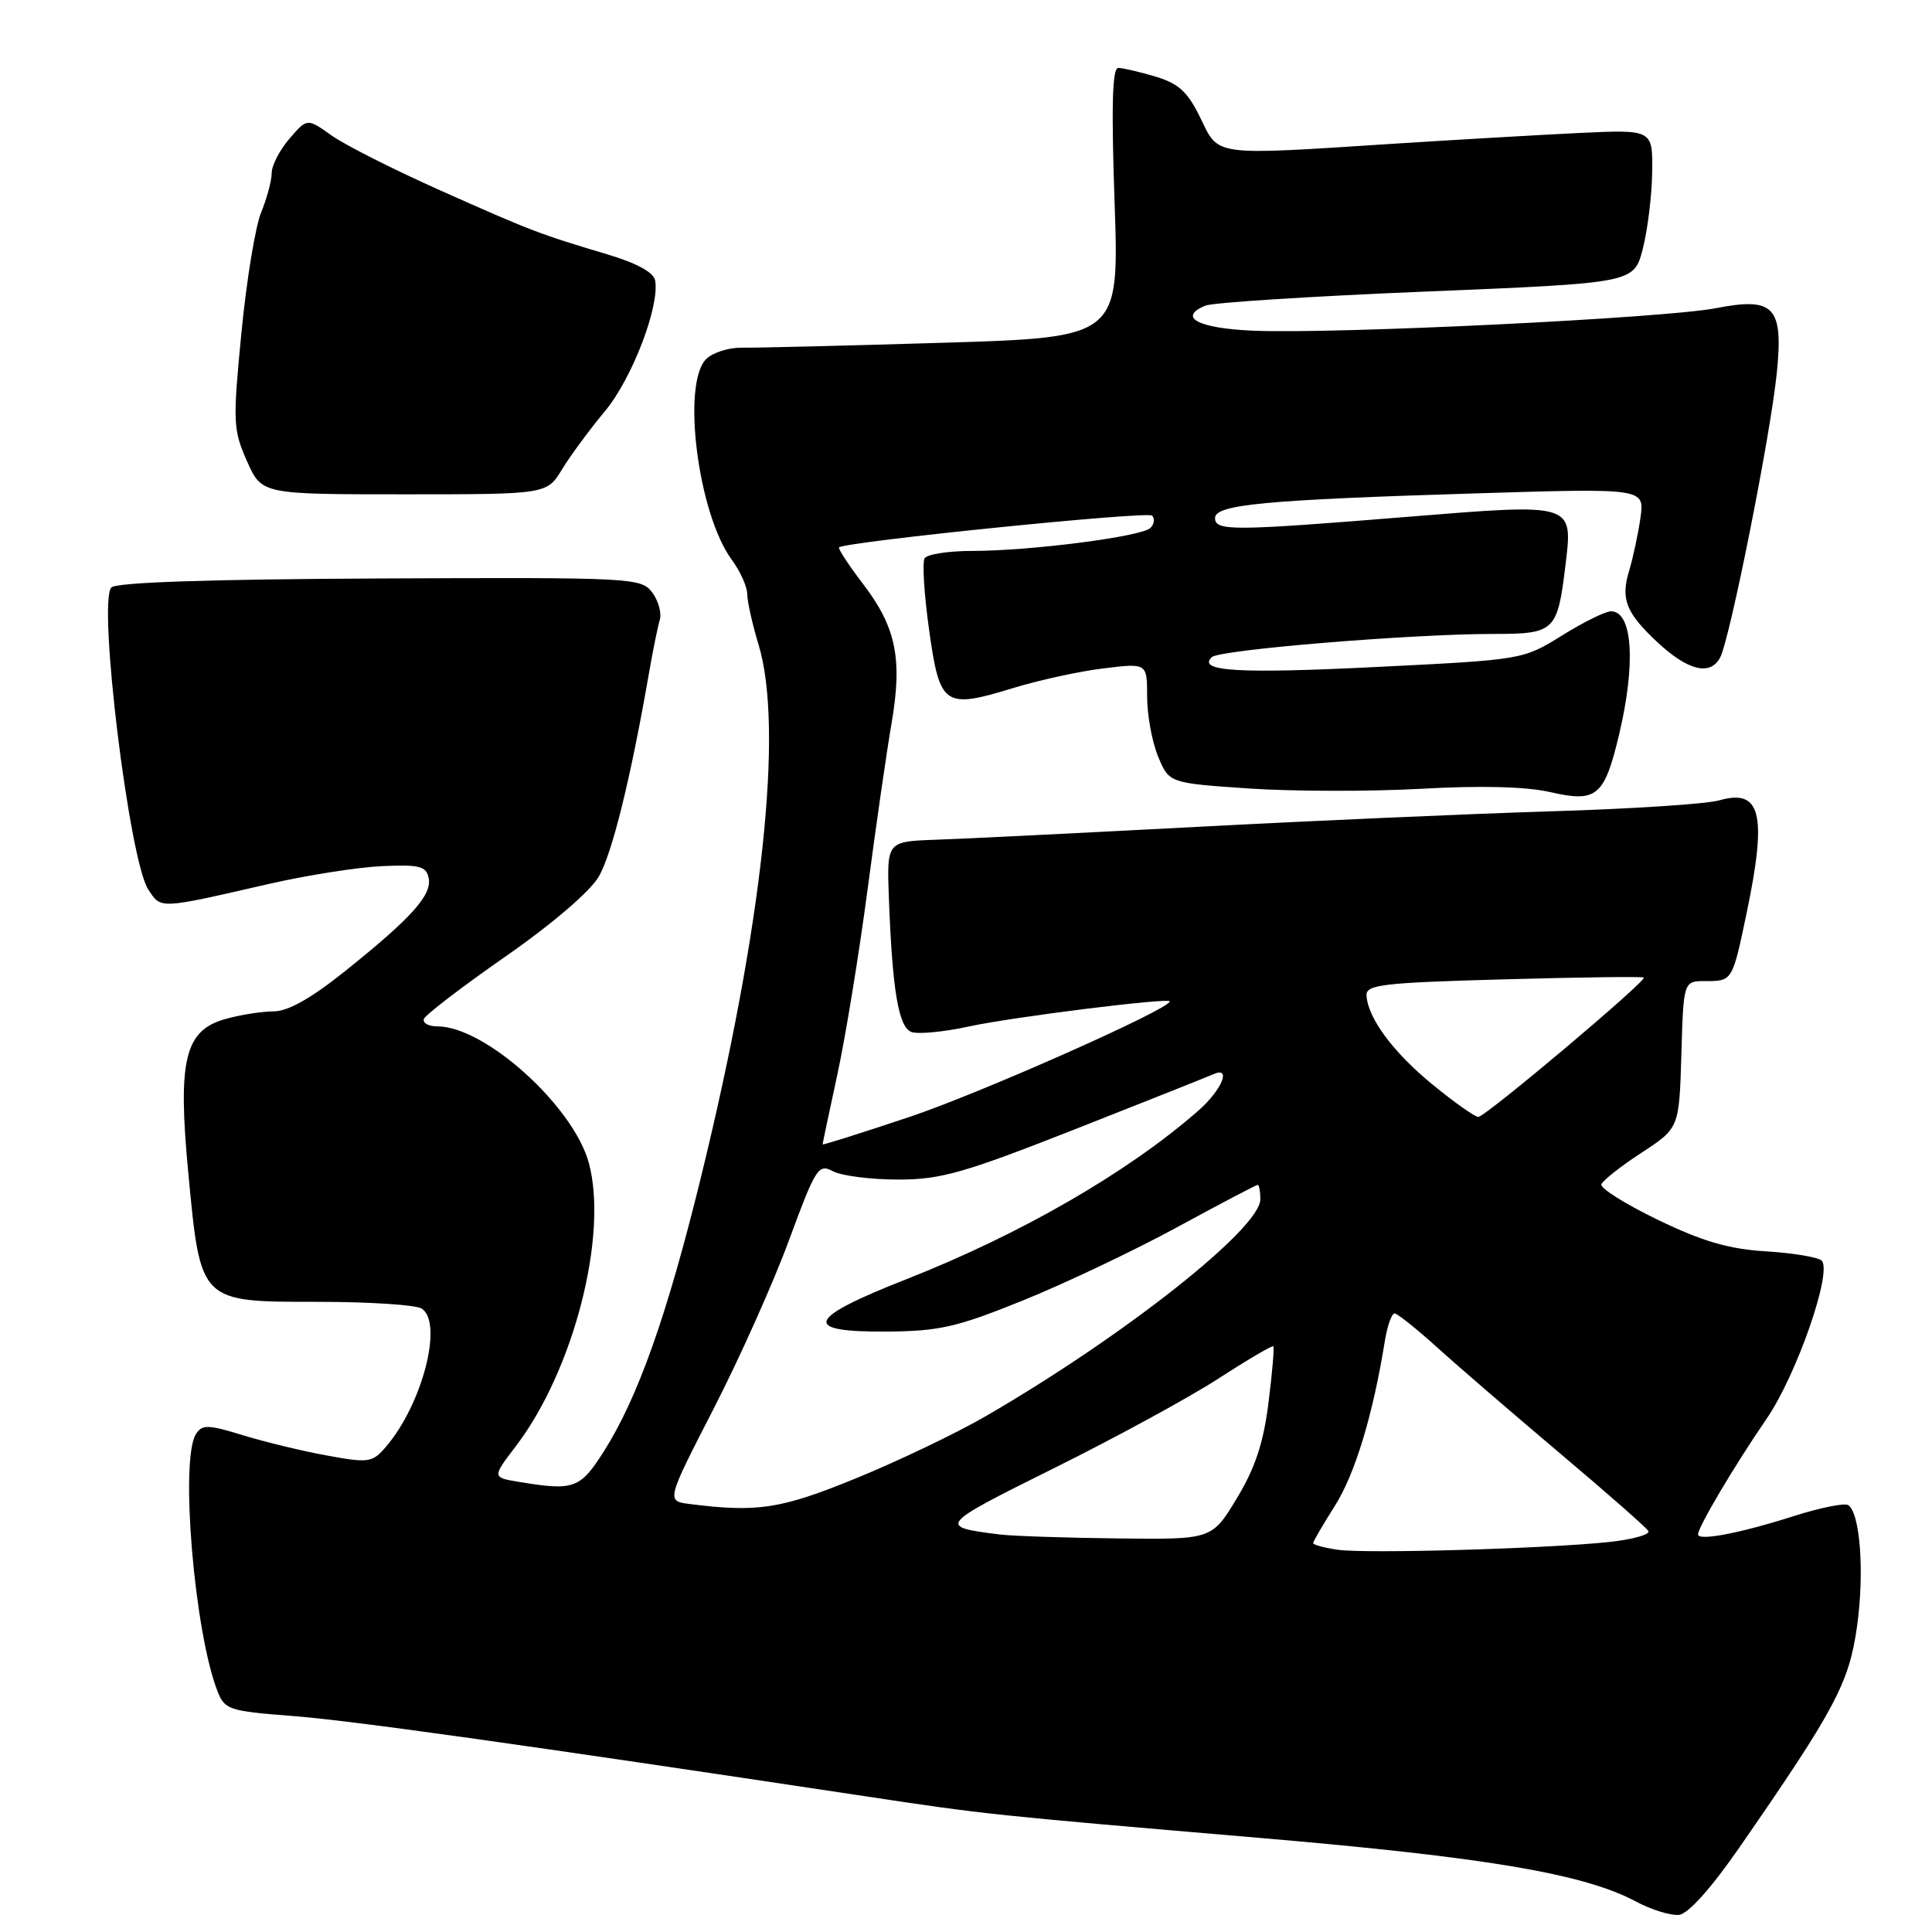 <?xml version="1.0" encoding="UTF-8" standalone="no"?>
<!DOCTYPE svg PUBLIC "-//W3C//DTD SVG 1.1//EN" "http://www.w3.org/Graphics/SVG/1.1/DTD/svg11.dtd" >
<svg xmlns="http://www.w3.org/2000/svg" xmlns:xlink="http://www.w3.org/1999/xlink" version="1.1" viewBox="0 0 256 256">
 <g >
 <path fill="currentColor"
d=" M 230.48 244.80 C 243.18 226.46 245.00 223.03 246.06 215.56 C 247.07 208.43 246.49 200.42 244.88 199.43 C 244.40 199.13 241.18 199.78 237.75 200.87 C 230.54 203.17 225.00 204.23 225.00 203.31 C 225.00 202.34 229.85 194.16 234.08 188.00 C 238.07 182.19 242.85 168.42 241.37 167.03 C 240.89 166.58 237.57 166.03 234.00 165.81 C 229.08 165.51 225.61 164.50 219.69 161.64 C 215.39 159.56 212.02 157.45 212.19 156.94 C 212.36 156.43 214.75 154.54 217.50 152.75 C 222.50 149.48 222.50 149.48 222.79 139.74 C 223.07 130.00 223.07 130.00 225.98 130.00 C 229.56 130.00 229.55 130.01 231.45 120.93 C 234.17 107.87 233.34 104.47 227.81 106.05 C 226.17 106.53 216.20 107.18 205.66 107.50 C 195.12 107.82 173.90 108.75 158.50 109.57 C 143.10 110.38 127.58 111.15 124.00 111.27 C 117.50 111.50 117.50 111.50 117.78 119.00 C 118.24 131.21 119.05 136.08 120.76 136.74 C 121.62 137.07 125.06 136.74 128.41 136.01 C 134.21 134.75 155.00 132.16 155.00 132.69 C 155.00 133.71 130.05 144.79 120.63 147.96 C 114.23 150.10 109.00 151.76 109.00 151.63 C 109.00 151.51 109.87 147.38 110.94 142.45 C 112.01 137.53 113.81 126.53 114.94 118.00 C 116.06 109.47 117.50 99.52 118.13 95.88 C 119.60 87.35 118.75 83.13 114.39 77.42 C 112.45 74.88 111.01 72.68 111.18 72.53 C 112.08 71.77 152.04 67.71 152.65 68.32 C 153.05 68.71 152.95 69.45 152.43 69.96 C 151.28 71.10 136.56 73.00 128.84 73.00 C 125.69 73.00 122.85 73.44 122.52 73.97 C 122.19 74.51 122.45 78.77 123.11 83.45 C 124.52 93.57 125.10 93.97 134.21 91.18 C 137.67 90.12 143.09 88.94 146.25 88.56 C 152.00 87.86 152.00 87.86 152.00 92.31 C 152.00 94.75 152.66 98.33 153.46 100.26 C 154.92 103.76 154.92 103.76 165.50 104.48 C 171.31 104.87 181.57 104.89 188.29 104.52 C 196.21 104.07 202.23 104.23 205.42 104.96 C 211.57 106.37 212.58 105.53 214.52 97.41 C 216.78 87.93 216.34 81.00 213.46 81.00 C 212.73 81.00 209.81 82.44 206.97 84.21 C 201.81 87.41 201.78 87.42 182.55 88.37 C 164.07 89.29 158.58 88.96 160.58 87.07 C 161.62 86.09 187.06 84.00 197.86 84.00 C 206.03 84.00 206.36 83.68 207.43 74.92 C 208.43 66.62 208.65 66.69 186.55 68.48 C 163.29 70.37 161.00 70.38 161.00 68.64 C 161.00 66.85 167.65 66.23 195.71 65.37 C 217.92 64.69 217.92 64.69 217.37 68.60 C 217.07 70.74 216.38 73.94 215.85 75.70 C 214.73 79.40 215.47 81.24 219.66 85.14 C 223.67 88.87 226.62 89.58 227.92 87.14 C 229.21 84.75 234.59 57.74 235.43 49.47 C 236.33 40.65 235.10 39.33 227.40 40.83 C 220.57 42.16 177.02 44.28 166.08 43.82 C 158.79 43.51 155.99 42.05 159.71 40.50 C 160.69 40.09 173.88 39.25 189.00 38.63 C 216.50 37.50 216.50 37.50 217.67 33.00 C 218.31 30.52 218.88 25.95 218.92 22.83 C 219.00 17.16 219.00 17.16 209.25 17.62 C 203.89 17.88 192.85 18.52 184.73 19.04 C 160.55 20.61 161.54 20.74 159.07 15.65 C 157.39 12.18 156.20 11.08 153.12 10.15 C 151.00 9.52 148.77 9.00 148.17 9.00 C 147.38 9.00 147.25 14.15 147.69 26.85 C 148.30 44.71 148.30 44.71 124.90 45.42 C 112.03 45.81 100.07 46.10 98.32 46.07 C 96.56 46.04 94.43 46.72 93.57 47.58 C 90.29 50.85 92.50 68.13 96.96 74.16 C 98.08 75.68 99.00 77.72 99.01 78.71 C 99.02 79.69 99.69 82.71 100.51 85.41 C 103.88 96.51 101.05 122.66 92.88 155.99 C 88.40 174.27 84.53 185.19 80.03 192.29 C 76.88 197.26 76.05 197.56 68.84 196.37 C 65.19 195.77 65.19 195.77 68.35 191.63 C 75.99 181.62 80.61 163.70 78.03 154.12 C 76.00 146.58 64.28 136.00 57.96 136.00 C 56.79 136.00 55.98 135.56 56.17 135.02 C 56.35 134.48 61.20 130.77 66.94 126.77 C 73.12 122.47 78.18 118.14 79.33 116.17 C 81.11 113.13 83.58 103.10 86.00 89.15 C 86.51 86.21 87.15 83.06 87.42 82.15 C 87.70 81.24 87.24 79.60 86.42 78.50 C 84.96 76.56 83.84 76.50 50.36 76.65 C 27.94 76.75 15.44 77.16 14.76 77.84 C 12.93 79.67 17.12 114.01 19.64 117.85 C 21.36 120.48 20.95 120.49 35.61 117.13 C 40.63 115.98 47.36 114.92 50.58 114.77 C 55.58 114.54 56.48 114.77 56.80 116.34 C 57.26 118.58 54.58 121.58 45.80 128.62 C 41.29 132.24 38.19 134.00 36.30 134.01 C 34.76 134.01 31.88 134.46 29.91 135.01 C 24.46 136.52 23.52 140.42 24.96 155.53 C 26.59 172.65 26.44 172.50 42.13 172.50 C 48.93 172.50 55.12 172.90 55.87 173.39 C 58.77 175.25 55.97 186.08 51.13 191.72 C 49.34 193.80 48.86 193.88 43.36 192.87 C 40.14 192.29 35.11 191.07 32.20 190.18 C 27.55 188.75 26.78 188.73 25.96 190.03 C 23.83 193.39 25.75 216.26 28.82 224.10 C 29.77 226.54 30.36 226.73 38.67 227.37 C 46.40 227.96 68.45 231.05 114.50 237.99 C 130.69 240.44 131.13 240.48 167.00 243.54 C 196.95 246.10 209.87 248.28 216.77 251.96 C 218.82 253.06 221.39 253.85 222.48 253.73 C 223.70 253.59 226.74 250.20 230.48 244.80 Z  M 74.48 62.18 C 75.59 60.36 78.15 56.89 80.17 54.47 C 83.75 50.17 87.43 40.57 86.81 37.16 C 86.61 36.09 84.35 34.86 80.50 33.71 C 71.48 31.02 70.40 30.61 58.32 25.22 C 52.18 22.48 45.70 19.21 43.92 17.94 C 40.70 15.65 40.70 15.65 38.35 18.38 C 37.06 19.88 36.00 21.93 36.00 22.93 C 36.00 23.94 35.37 26.27 34.61 28.13 C 33.84 29.98 32.66 37.16 31.99 44.09 C 30.84 55.92 30.88 56.94 32.72 61.09 C 34.67 65.50 34.67 65.50 53.56 65.50 C 72.46 65.50 72.46 65.50 74.48 62.18 Z  M 177.25 205.35 C 175.46 205.09 174.00 204.69 174.00 204.47 C 174.00 204.25 175.31 202.01 176.90 199.49 C 179.55 195.31 181.92 187.48 183.49 177.75 C 183.82 175.69 184.41 174.02 184.80 174.04 C 185.18 174.06 187.75 176.11 190.50 178.60 C 193.25 181.09 200.54 187.37 206.69 192.56 C 212.84 197.75 218.12 202.38 218.41 202.86 C 218.71 203.33 216.34 203.99 213.16 204.33 C 204.60 205.22 180.99 205.89 177.25 205.35 Z  M 132.50 203.33 C 124.20 202.29 124.29 202.18 139.66 194.54 C 147.82 190.49 157.64 185.14 161.48 182.65 C 165.32 180.16 168.58 178.25 168.72 178.39 C 168.87 178.54 168.58 181.91 168.08 185.89 C 167.41 191.22 166.31 194.54 163.87 198.56 C 160.58 204.00 160.58 204.00 148.04 203.85 C 141.14 203.77 134.15 203.53 132.50 203.33 Z  M 91.39 199.29 C 88.28 198.89 88.28 198.89 94.54 186.70 C 97.99 179.99 102.50 169.91 104.56 164.30 C 108.08 154.75 108.44 154.17 110.36 155.19 C 111.49 155.80 115.36 156.29 118.96 156.30 C 124.67 156.30 127.64 155.46 142.50 149.61 C 151.85 145.93 160.06 142.66 160.75 142.35 C 163.24 141.22 161.92 144.42 158.75 147.20 C 149.41 155.37 135.24 163.54 120.13 169.49 C 106.80 174.73 106.12 176.52 117.50 176.44 C 124.47 176.39 126.80 175.86 135.56 172.31 C 141.10 170.07 150.28 165.71 155.96 162.62 C 161.65 159.53 166.46 157.00 166.65 157.00 C 166.84 157.00 167.00 157.86 167.00 158.92 C 167.00 162.78 148.87 177.09 130.50 187.72 C 126.65 189.94 118.97 193.62 113.43 195.88 C 103.49 199.95 100.40 200.43 91.39 199.29 Z  M 189.87 143.75 C 184.62 139.47 181.21 134.87 181.07 131.88 C 181.01 130.47 183.28 130.21 199.25 129.77 C 209.29 129.49 217.64 129.38 217.81 129.53 C 218.28 129.92 196.81 148.00 195.88 148.00 C 195.44 148.00 192.73 146.09 189.87 143.75 Z "/>
</g>
</svg>